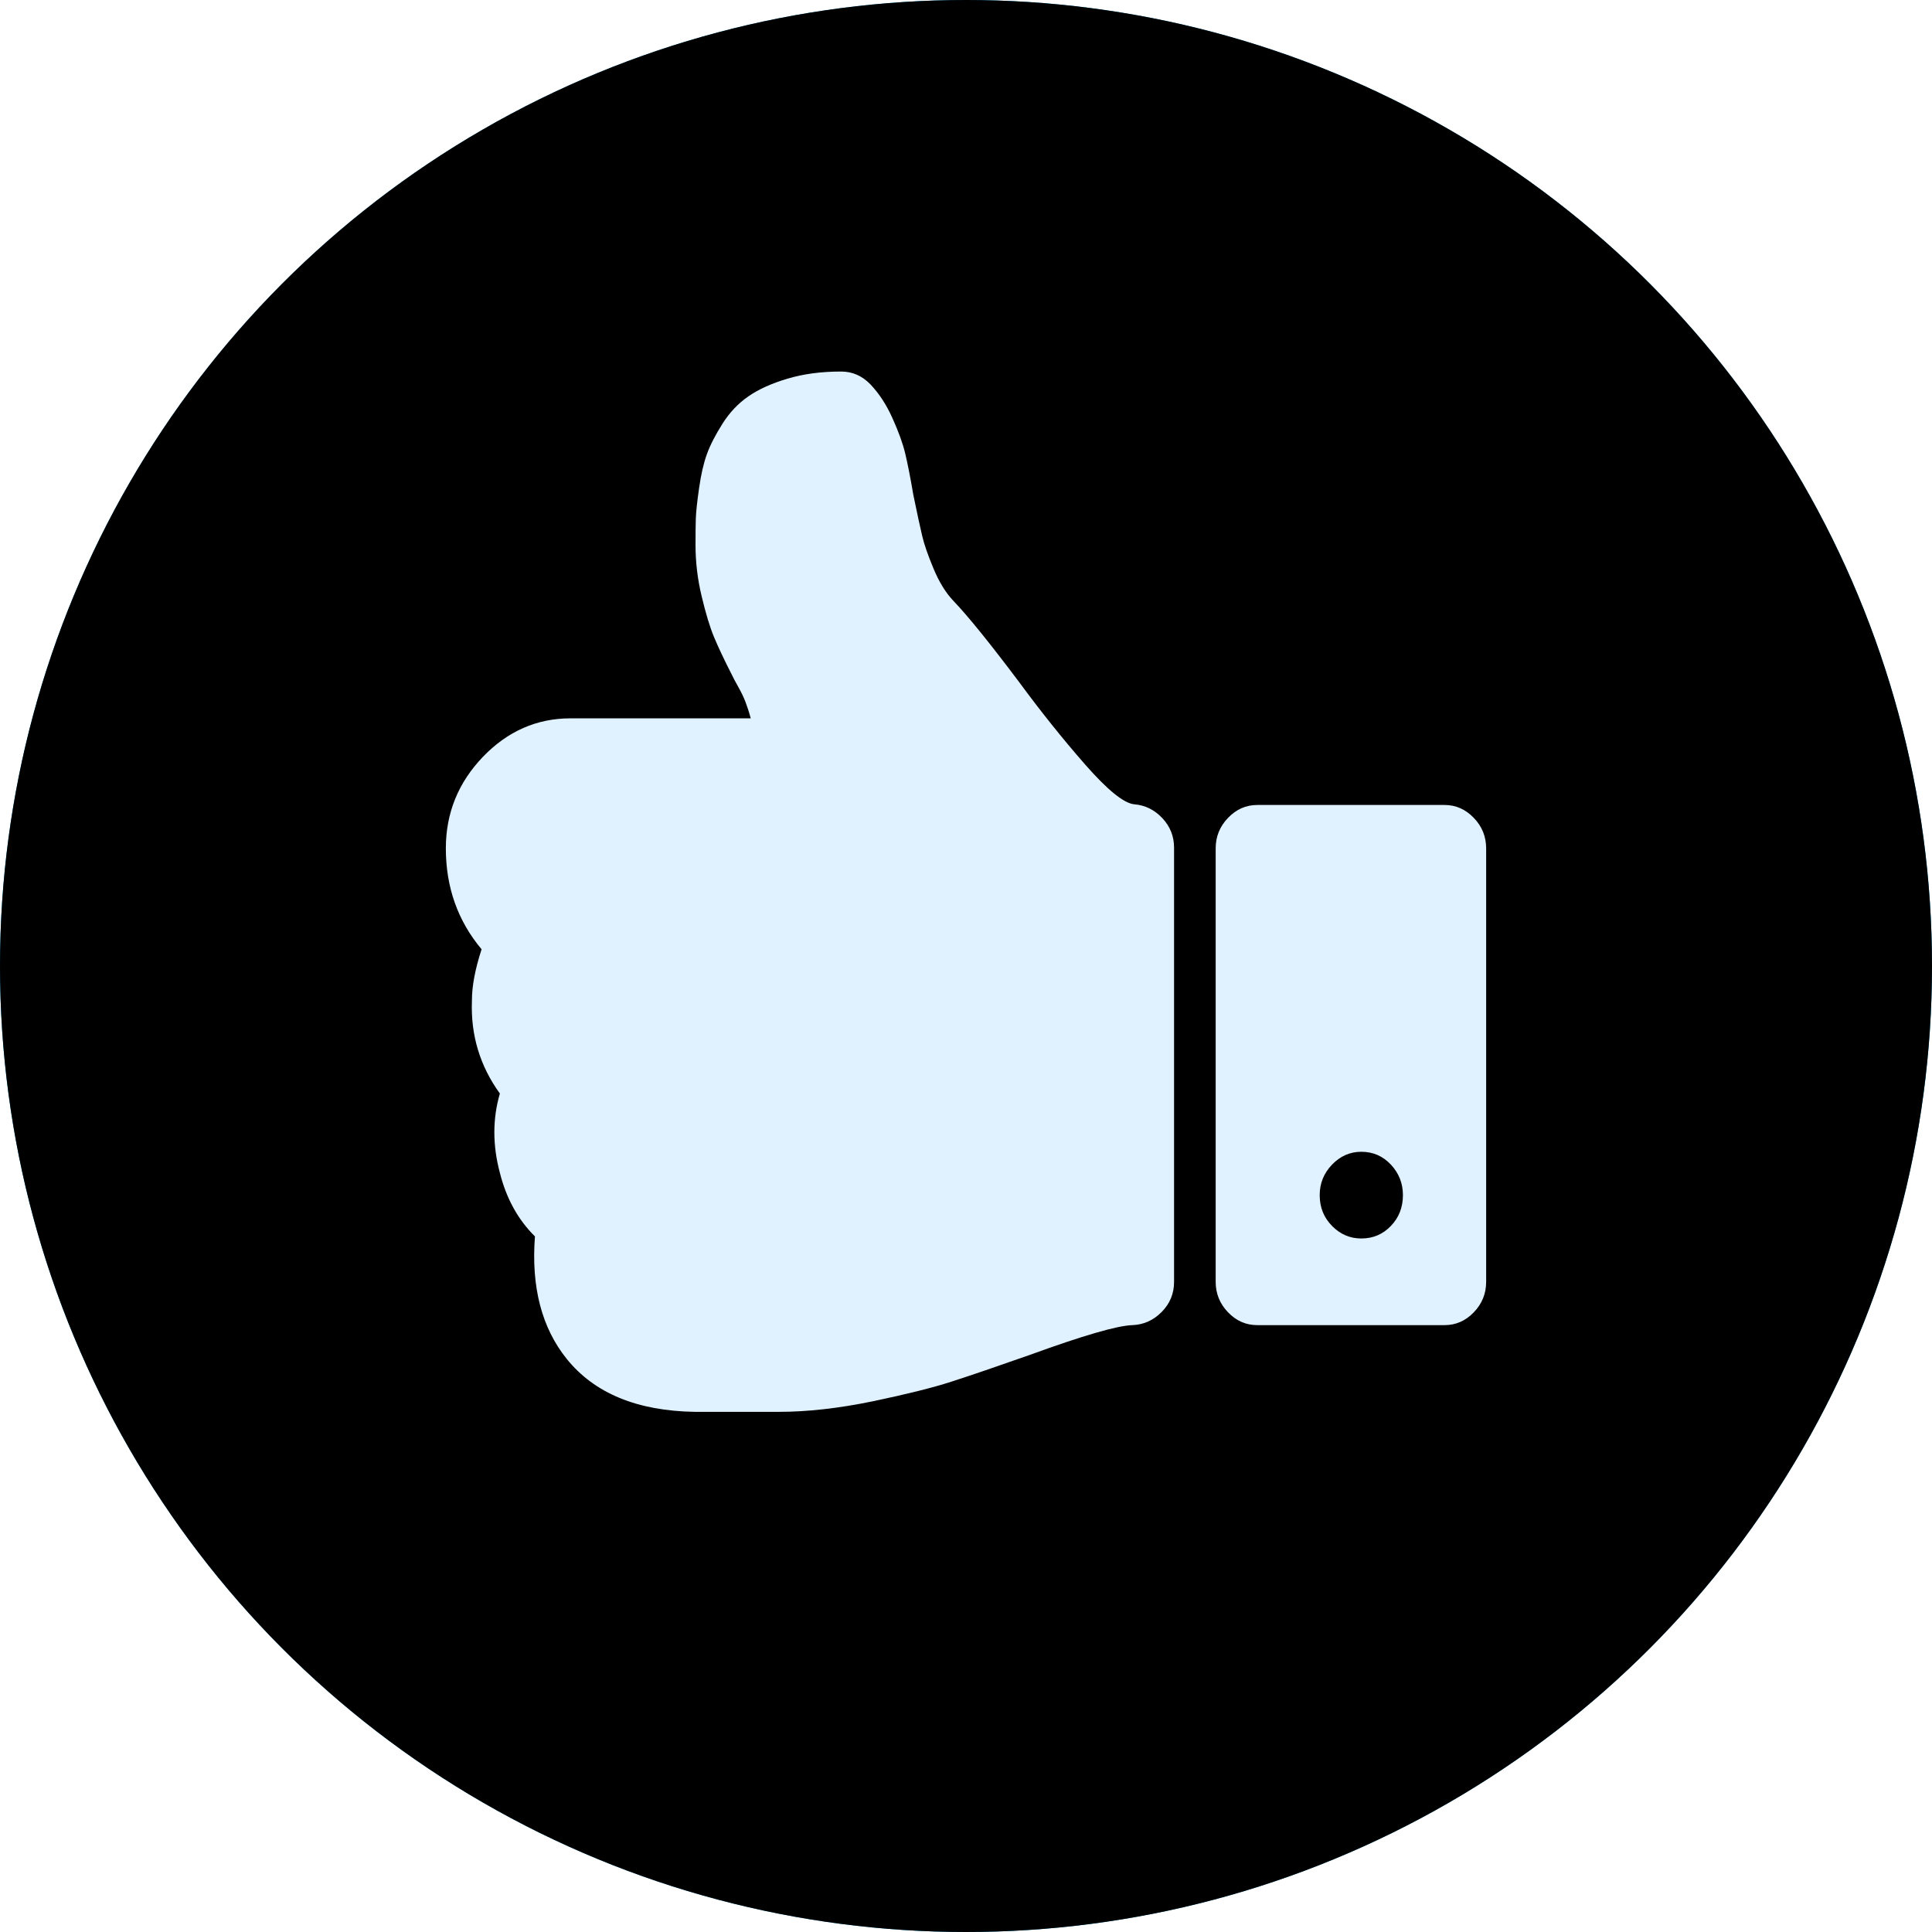 <?xml version="1.0" encoding="UTF-8" standalone="no"?>
<svg width="26px" height="26px" viewBox="0 0 26 26" version="1.1" xmlns="http://www.w3.org/2000/svg" xmlns:xlink="http://www.w3.org/1999/xlink">
    <!-- Generator: Sketch 3.8.1 (29687) - http://www.bohemiancoding.com/sketch -->
    <title>icon_love_it</title>
    <desc>Created with Sketch.</desc>
    <defs>
        <circle id="path-1" cx="13" cy="13" r="13"></circle>
        <filter x="-50%" y="-50%" width="200%" height="200%" filterUnits="objectBoundingBox" id="filter-2">
            <feGaussianBlur stdDeviation="1" in="SourceAlpha" result="shadowBlurInner1"></feGaussianBlur>
            <feOffset dx="0" dy="0" in="shadowBlurInner1" result="shadowOffsetInner1"></feOffset>
            <feComposite in="shadowOffsetInner1" in2="SourceAlpha" operator="arithmetic" k2="-1" k3="1" result="shadowInnerInner1"></feComposite>
            <feColorMatrix values="0 0 0 0 0   0 0 0 0 0   0 0 0 0 0  0 0 0 0.199 0" type="matrix" in="shadowInnerInner1"></feColorMatrix>
        </filter>
    </defs>
    <g id="Update" stroke="none" stroke-width="1" fill="none" fill-rule="evenodd">
        <g id="4_MainScreen_RateUs" transform="translate(-57, -407)">
            <g id="Group-4" transform="translate(0, 330)">
                <g id="icon_love_it" transform="translate(57, 77)">
                    <g id="Oval-172">
                        <use fill="#0092DB" fill-rule="evenodd" xlink:href="#path-1"></use>
                        <use fill="black" fill-opacity="1" filter="url(#filter-2)" xlink:href="#path-1"></use>
                    </g>
                    <path d="M19.519,12.775 C19.84,12.392 20,11.939 20,11.417 C20,10.943 19.834,10.533 19.502,10.186 C19.169,9.84 18.776,9.667 18.321,9.667 L15.897,9.667 C15.92,9.581 15.944,9.509 15.967,9.448 C15.99,9.387 16.022,9.32 16.063,9.247 C16.104,9.174 16.133,9.12 16.15,9.083 C16.255,8.877 16.336,8.706 16.391,8.573 C16.447,8.439 16.502,8.257 16.557,8.026 C16.613,7.795 16.64,7.564 16.64,7.333 C16.64,7.187 16.639,7.069 16.636,6.978 C16.633,6.887 16.618,6.75 16.592,6.568 C16.566,6.385 16.531,6.233 16.487,6.112 C16.443,5.99 16.373,5.854 16.277,5.702 C16.181,5.55 16.064,5.427 15.927,5.333 C15.79,5.238 15.615,5.159 15.402,5.096 C15.189,5.032 14.949,5 14.68,5 C14.528,5 14.397,5.058 14.286,5.173 C14.17,5.295 14.07,5.447 13.989,5.629 C13.907,5.811 13.85,5.969 13.818,6.103 C13.786,6.237 13.749,6.422 13.709,6.659 C13.656,6.914 13.617,7.098 13.59,7.21 C13.564,7.323 13.513,7.47 13.437,7.652 C13.361,7.835 13.271,7.98 13.166,8.09 C12.974,8.29 12.679,8.655 12.282,9.183 C11.996,9.572 11.702,9.94 11.399,10.286 C11.095,10.633 10.874,10.812 10.734,10.824 C10.588,10.836 10.462,10.899 10.357,11.011 C10.252,11.123 10.2,11.256 10.2,11.407 L10.2,17.25 C10.2,17.408 10.255,17.543 10.366,17.655 C10.477,17.768 10.608,17.827 10.76,17.833 C10.964,17.839 11.425,17.973 12.142,18.234 C12.591,18.392 12.943,18.512 13.197,18.594 C13.45,18.676 13.805,18.764 14.26,18.859 C14.715,18.953 15.135,19 15.519,19 L15.668,19 L16.333,19 L16.648,19 C17.424,18.988 17.999,18.751 18.372,18.289 C18.71,17.87 18.853,17.32 18.801,16.639 C19.028,16.415 19.186,16.129 19.273,15.783 C19.372,15.412 19.372,15.057 19.273,14.716 C19.541,14.346 19.667,13.93 19.649,13.468 C19.65,13.273 19.606,13.042 19.519,12.775 Z M9.08,10.833 L6.56,10.833 C6.408,10.833 6.277,10.891 6.166,11.007 C6.055,11.122 6,11.259 6,11.417 L6,17.25 C6,17.408 6.055,17.545 6.166,17.66 C6.277,17.776 6.408,17.833 6.56,17.833 L9.08,17.833 C9.232,17.833 9.363,17.776 9.474,17.66 C9.585,17.545 9.64,17.408 9.64,17.25 L9.64,11.417 C9.64,11.259 9.585,11.122 9.474,11.007 C9.363,10.891 9.232,10.833 9.08,10.833 Z M8.074,16.498 C7.963,16.611 7.832,16.667 7.68,16.667 C7.522,16.667 7.39,16.611 7.282,16.498 C7.174,16.386 7.12,16.248 7.12,16.083 C7.12,15.925 7.174,15.789 7.282,15.673 C7.39,15.558 7.522,15.5 7.68,15.5 C7.832,15.5 7.963,15.558 8.074,15.673 C8.185,15.789 8.24,15.925 8.24,16.083 C8.24,16.248 8.185,16.386 8.074,16.498 L8.074,16.498 Z" id="Shape" fill="#E0F1FF" transform="translate(13, 12) scale(-1, 1) translate(-13, -12) "></path>
                </g>
            </g>
        </g>
    </g>
</svg>